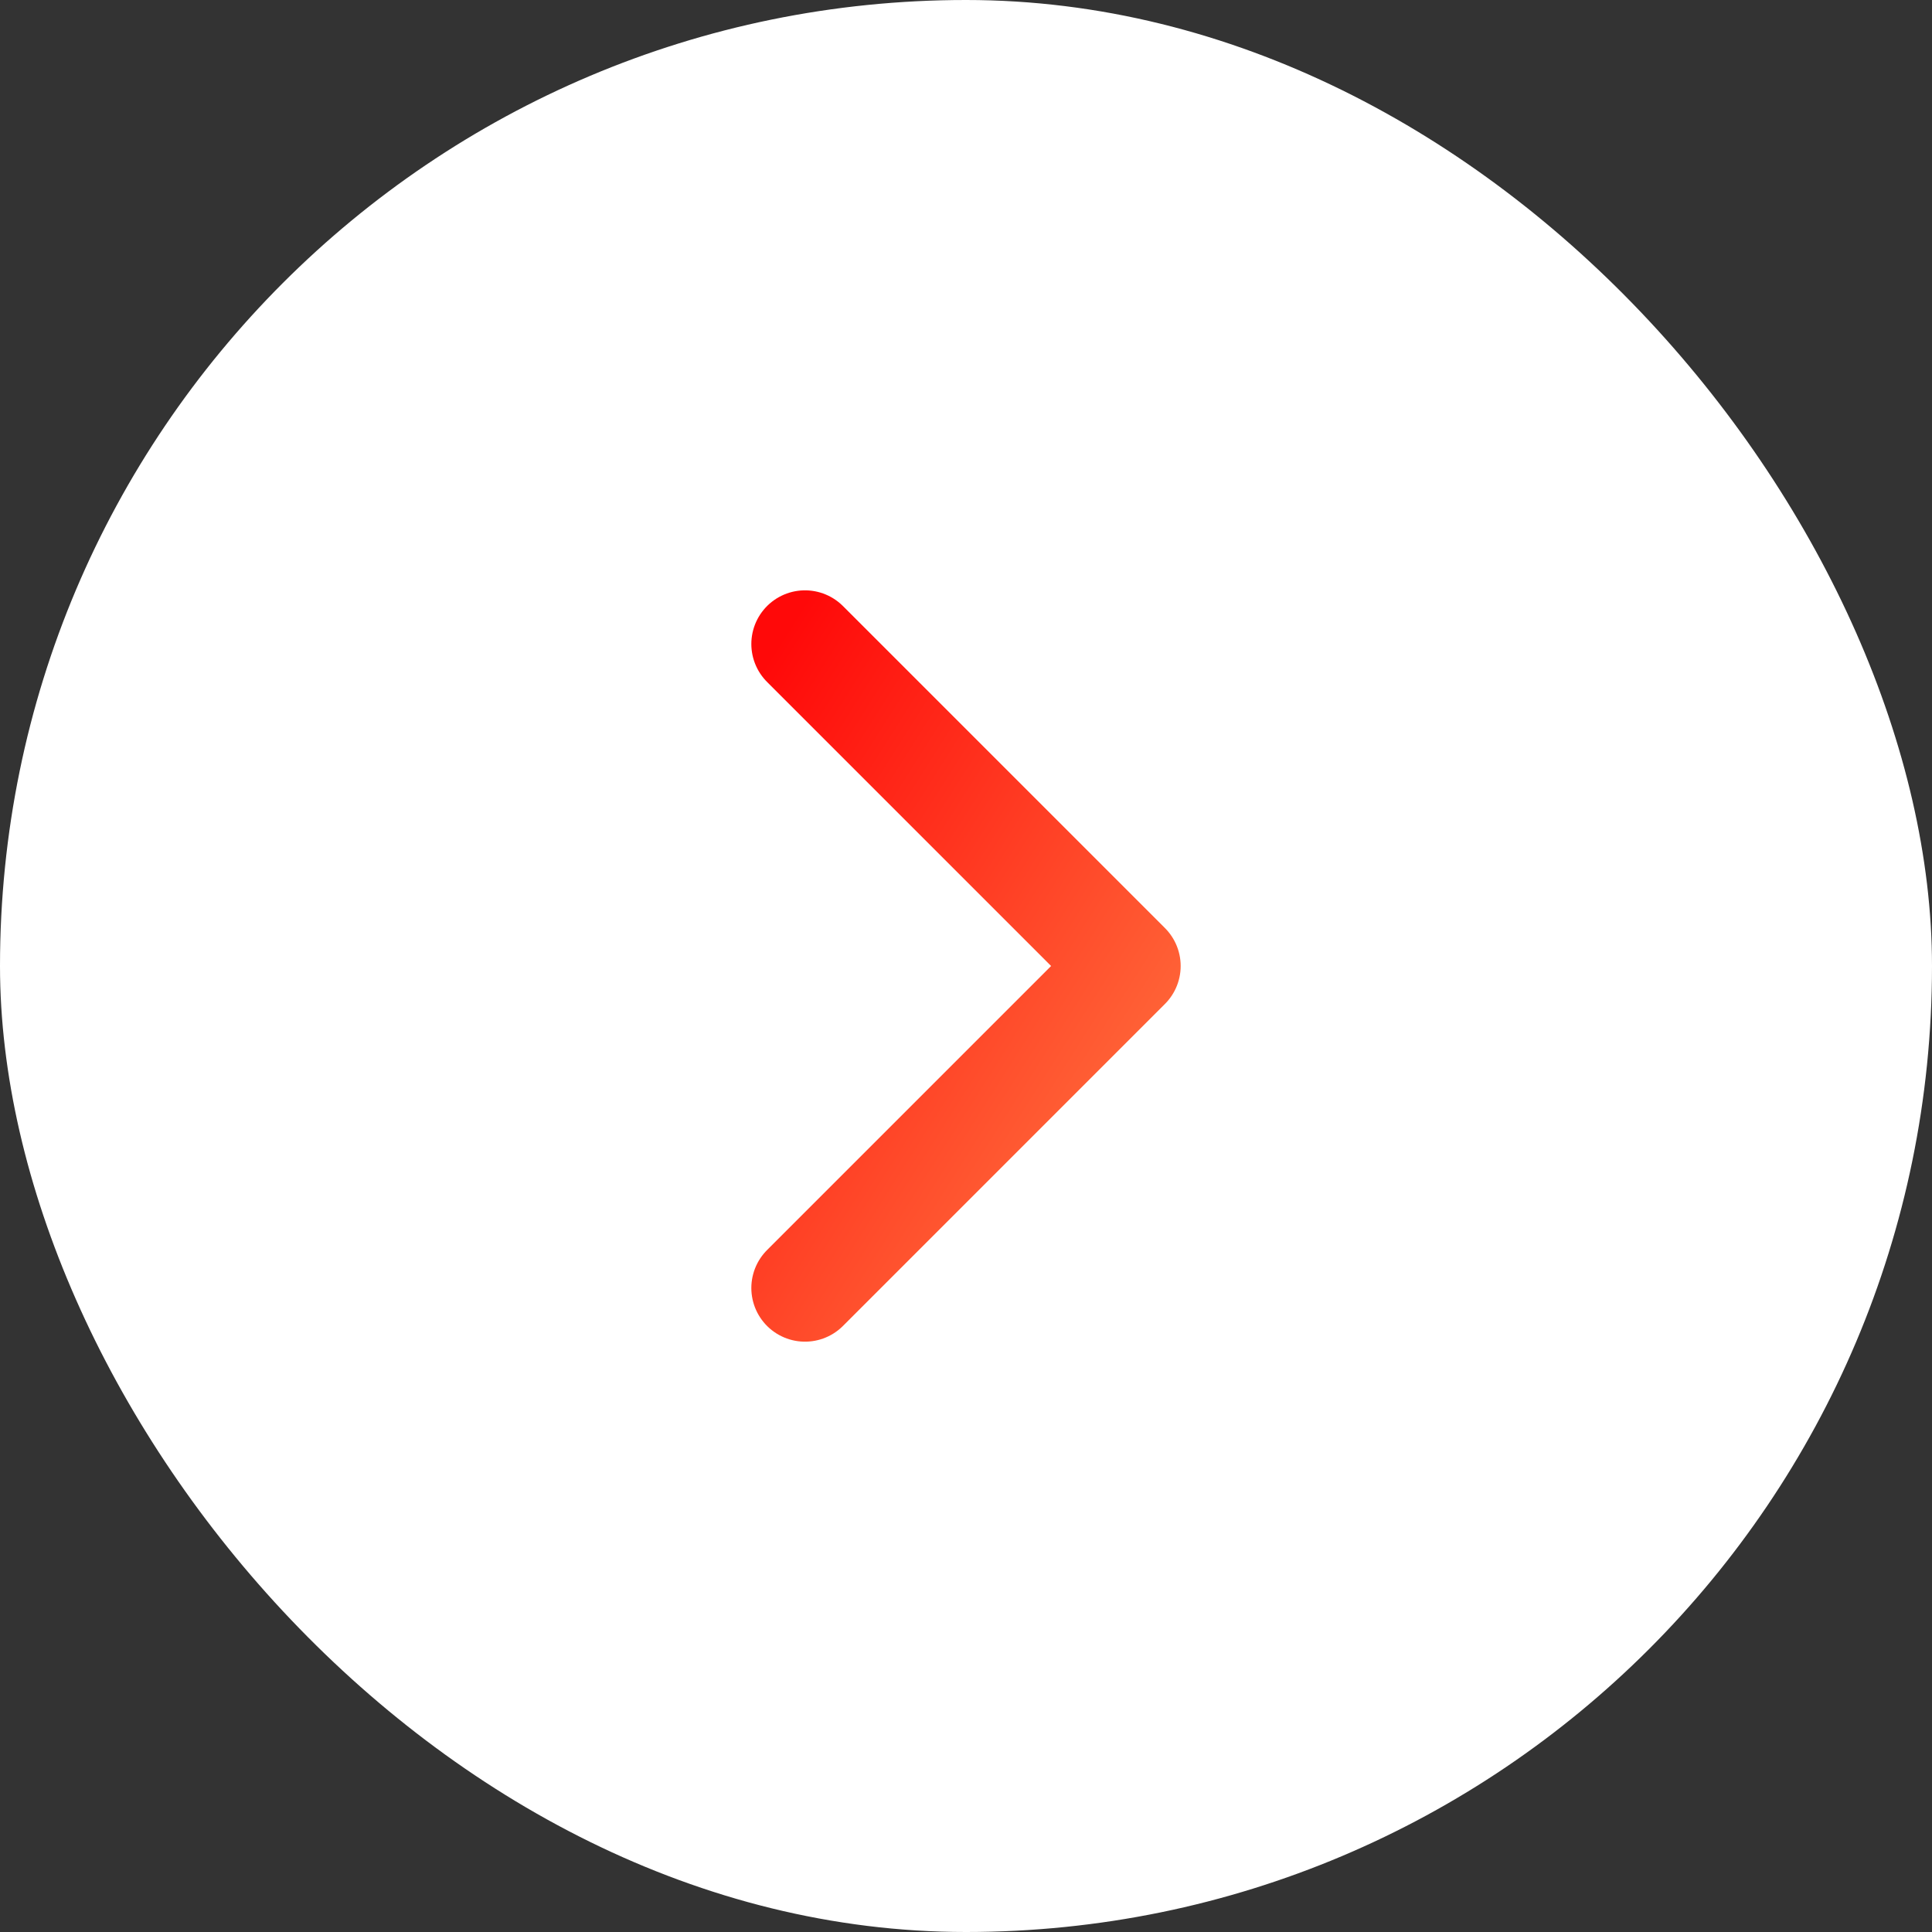 <svg width="18" height="18" viewBox="0 0 18 18" fill="none" xmlns="http://www.w3.org/2000/svg">
<rect x="0" y="0" width="18" height="18" fill="#333333" stroke="none"/>
<rect width="18" height="18" rx="9" fill="white"/>
<path d="M7.5 6L10.5 9L7.5 12" stroke="url(#paint0_linear_344_880)" stroke-linecap="round" stroke-linejoin="round"/>
<defs>
<linearGradient id="paint0_linear_344_880" x1="7.5" y1="5.6" x2="12.788" y2="8.94" gradientUnits="userSpaceOnUse">
<stop stop-color="#FF0909"/>
<stop offset="1" stop-color="#FF7B43"/>
</linearGradient>
</defs>
</svg>
